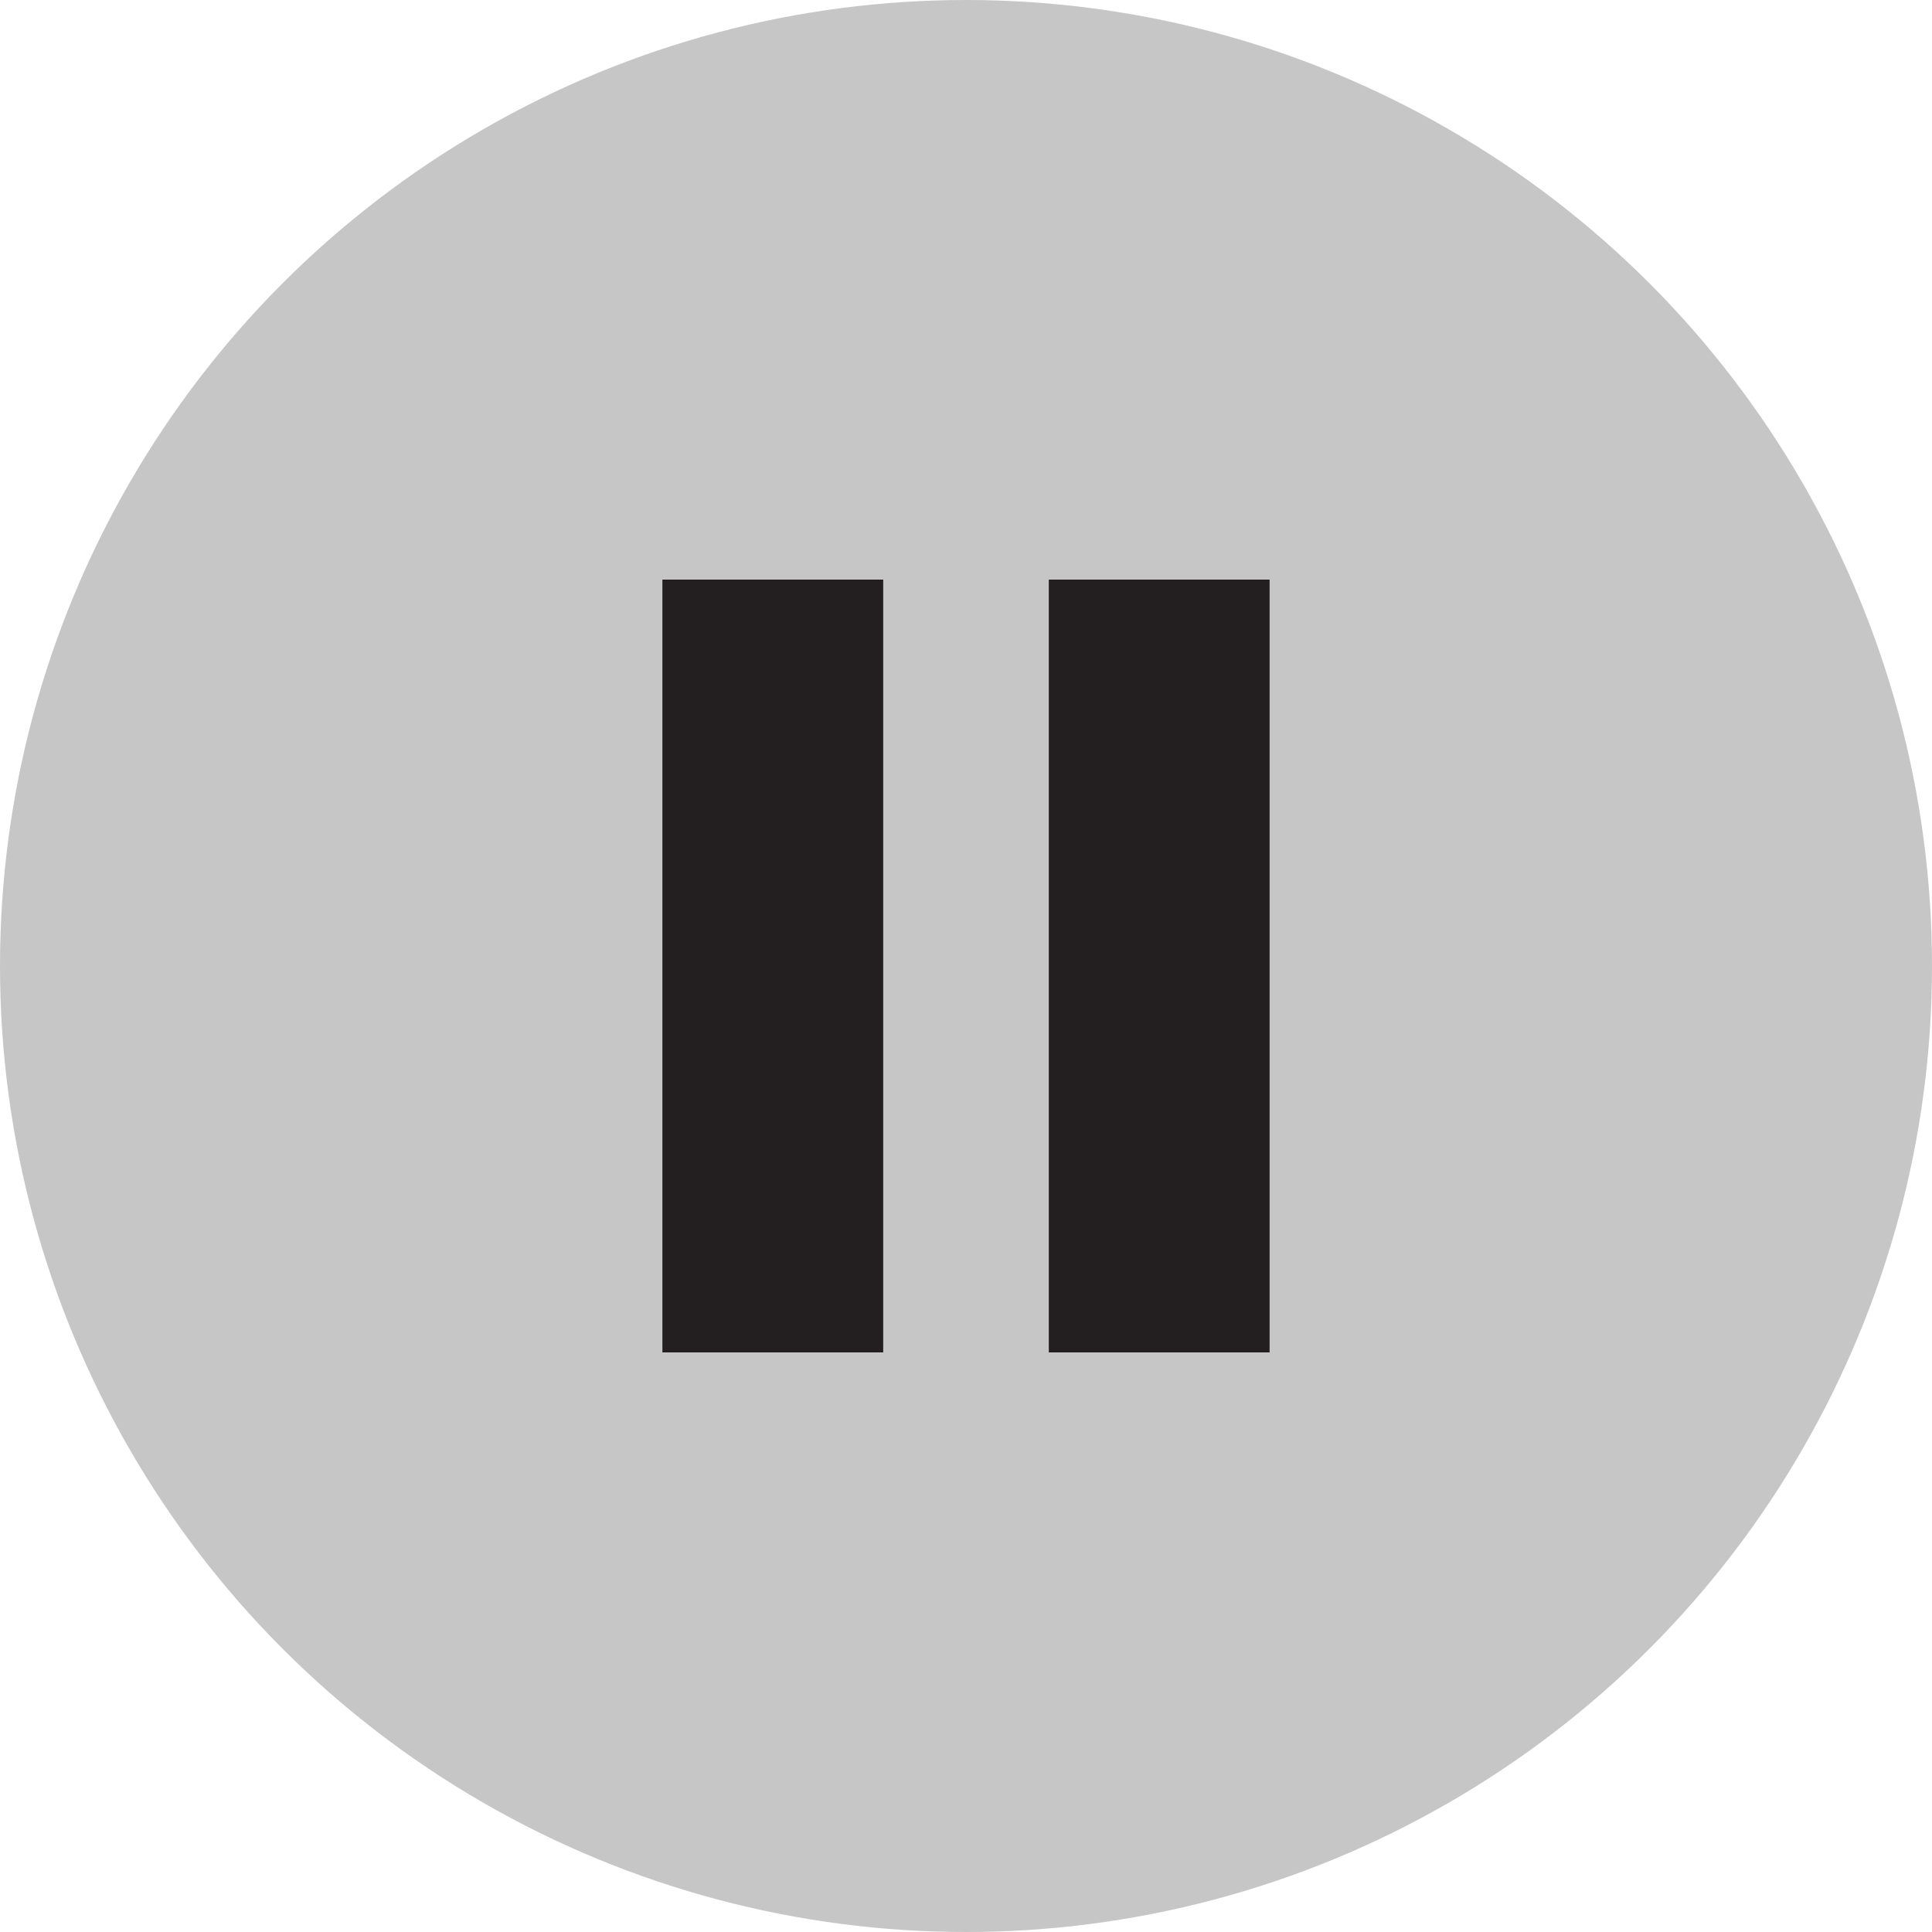 <svg xmlns="http://www.w3.org/2000/svg" width="70" height="70" viewBox="0 0 70 70">
  <g fill="#231F20">
    <circle fill="#231F20" cx="35" cy="35" r="35" opacity=".25"/>
    <path fill="#231F20" d="M38 21h8v28h-8zm-14 0h8v28h-8z"/>
  </g>
</svg>
